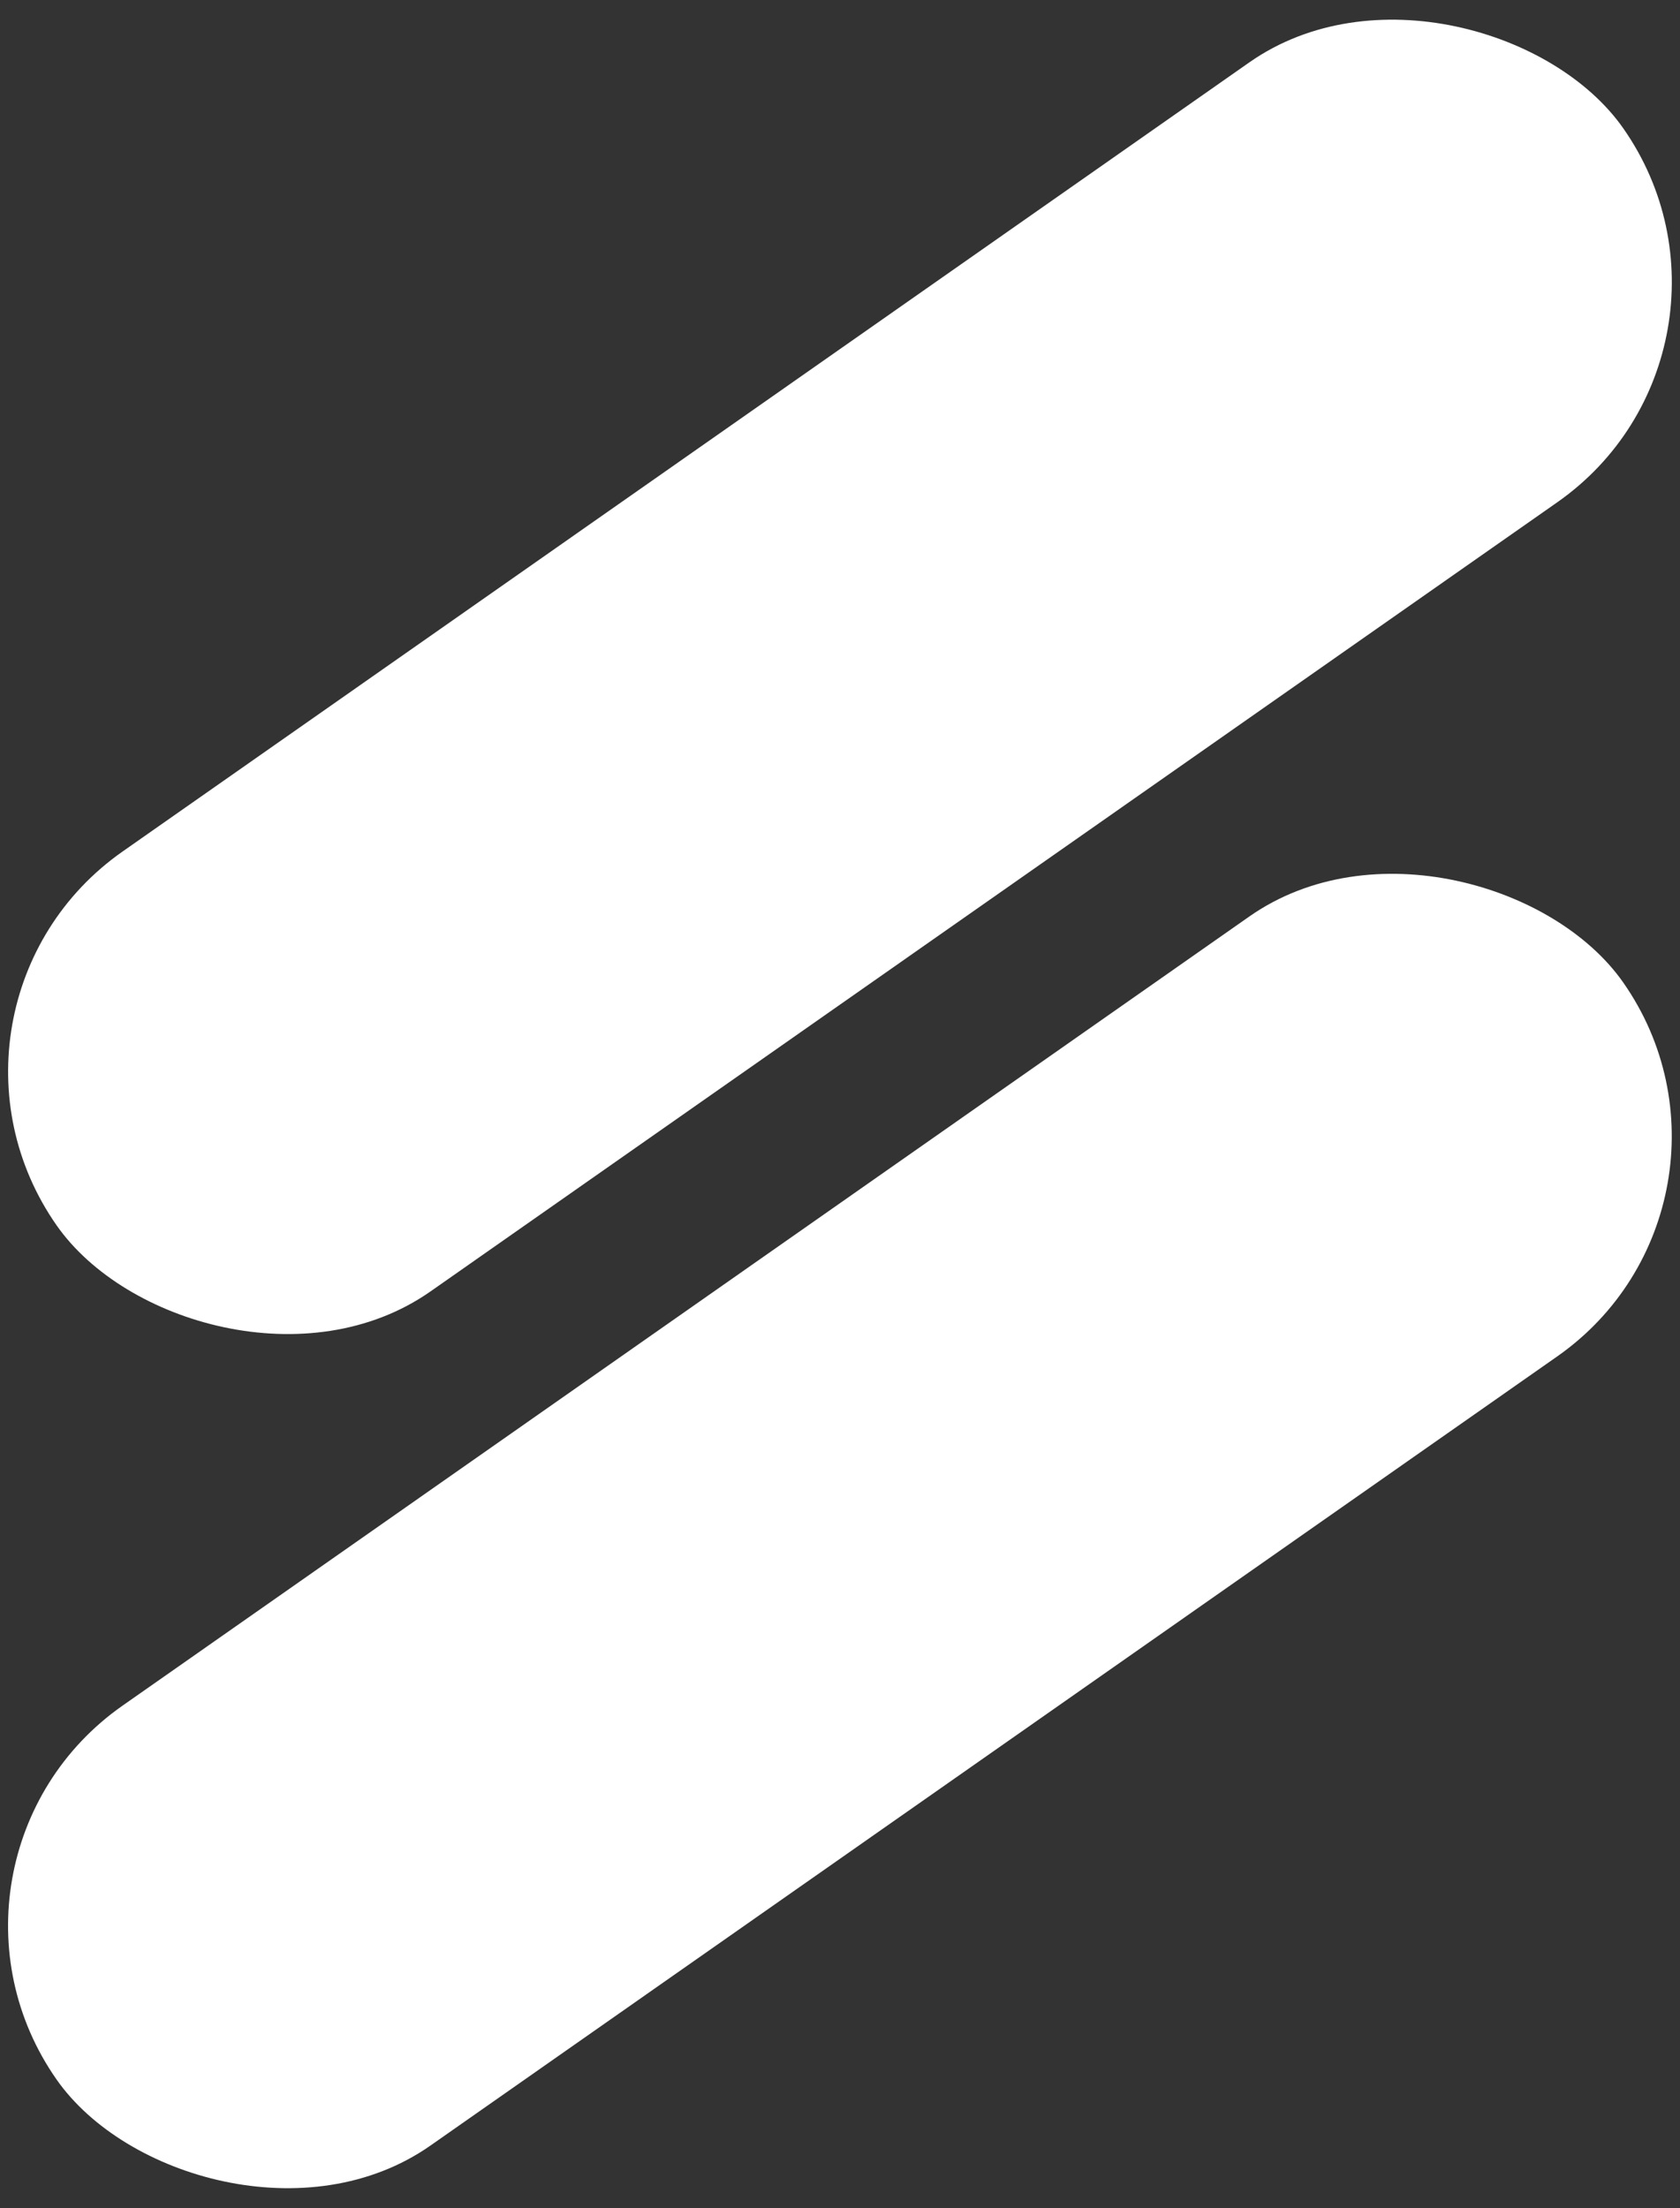 <?xml version="1.0" encoding="UTF-8"?>
<svg id="Calque_1" data-name="Calque 1" xmlns="http://www.w3.org/2000/svg" viewBox="0 0 153.89 202.21">
  <rect x="0" y="0" width="153.89" height="202.21" fill="#333333" stroke="none"/>
  <defs>
    <style>
      .cls-1 {
        fill: #fff;
      }
    </style>
  </defs>
  <rect class="cls-1" x="-10.65" y="37.4" width="175.18" height="49.18" rx="24.59" ry="24.59" transform="translate(-21.64 55.34) rotate(-35)"/>
  <rect class="cls-1" x="-10.65" y="115.62" width="175.18" height="49.18" rx="24.59" ry="24.59" transform="translate(-66.51 69.49) rotate(-35)"/>
</svg>